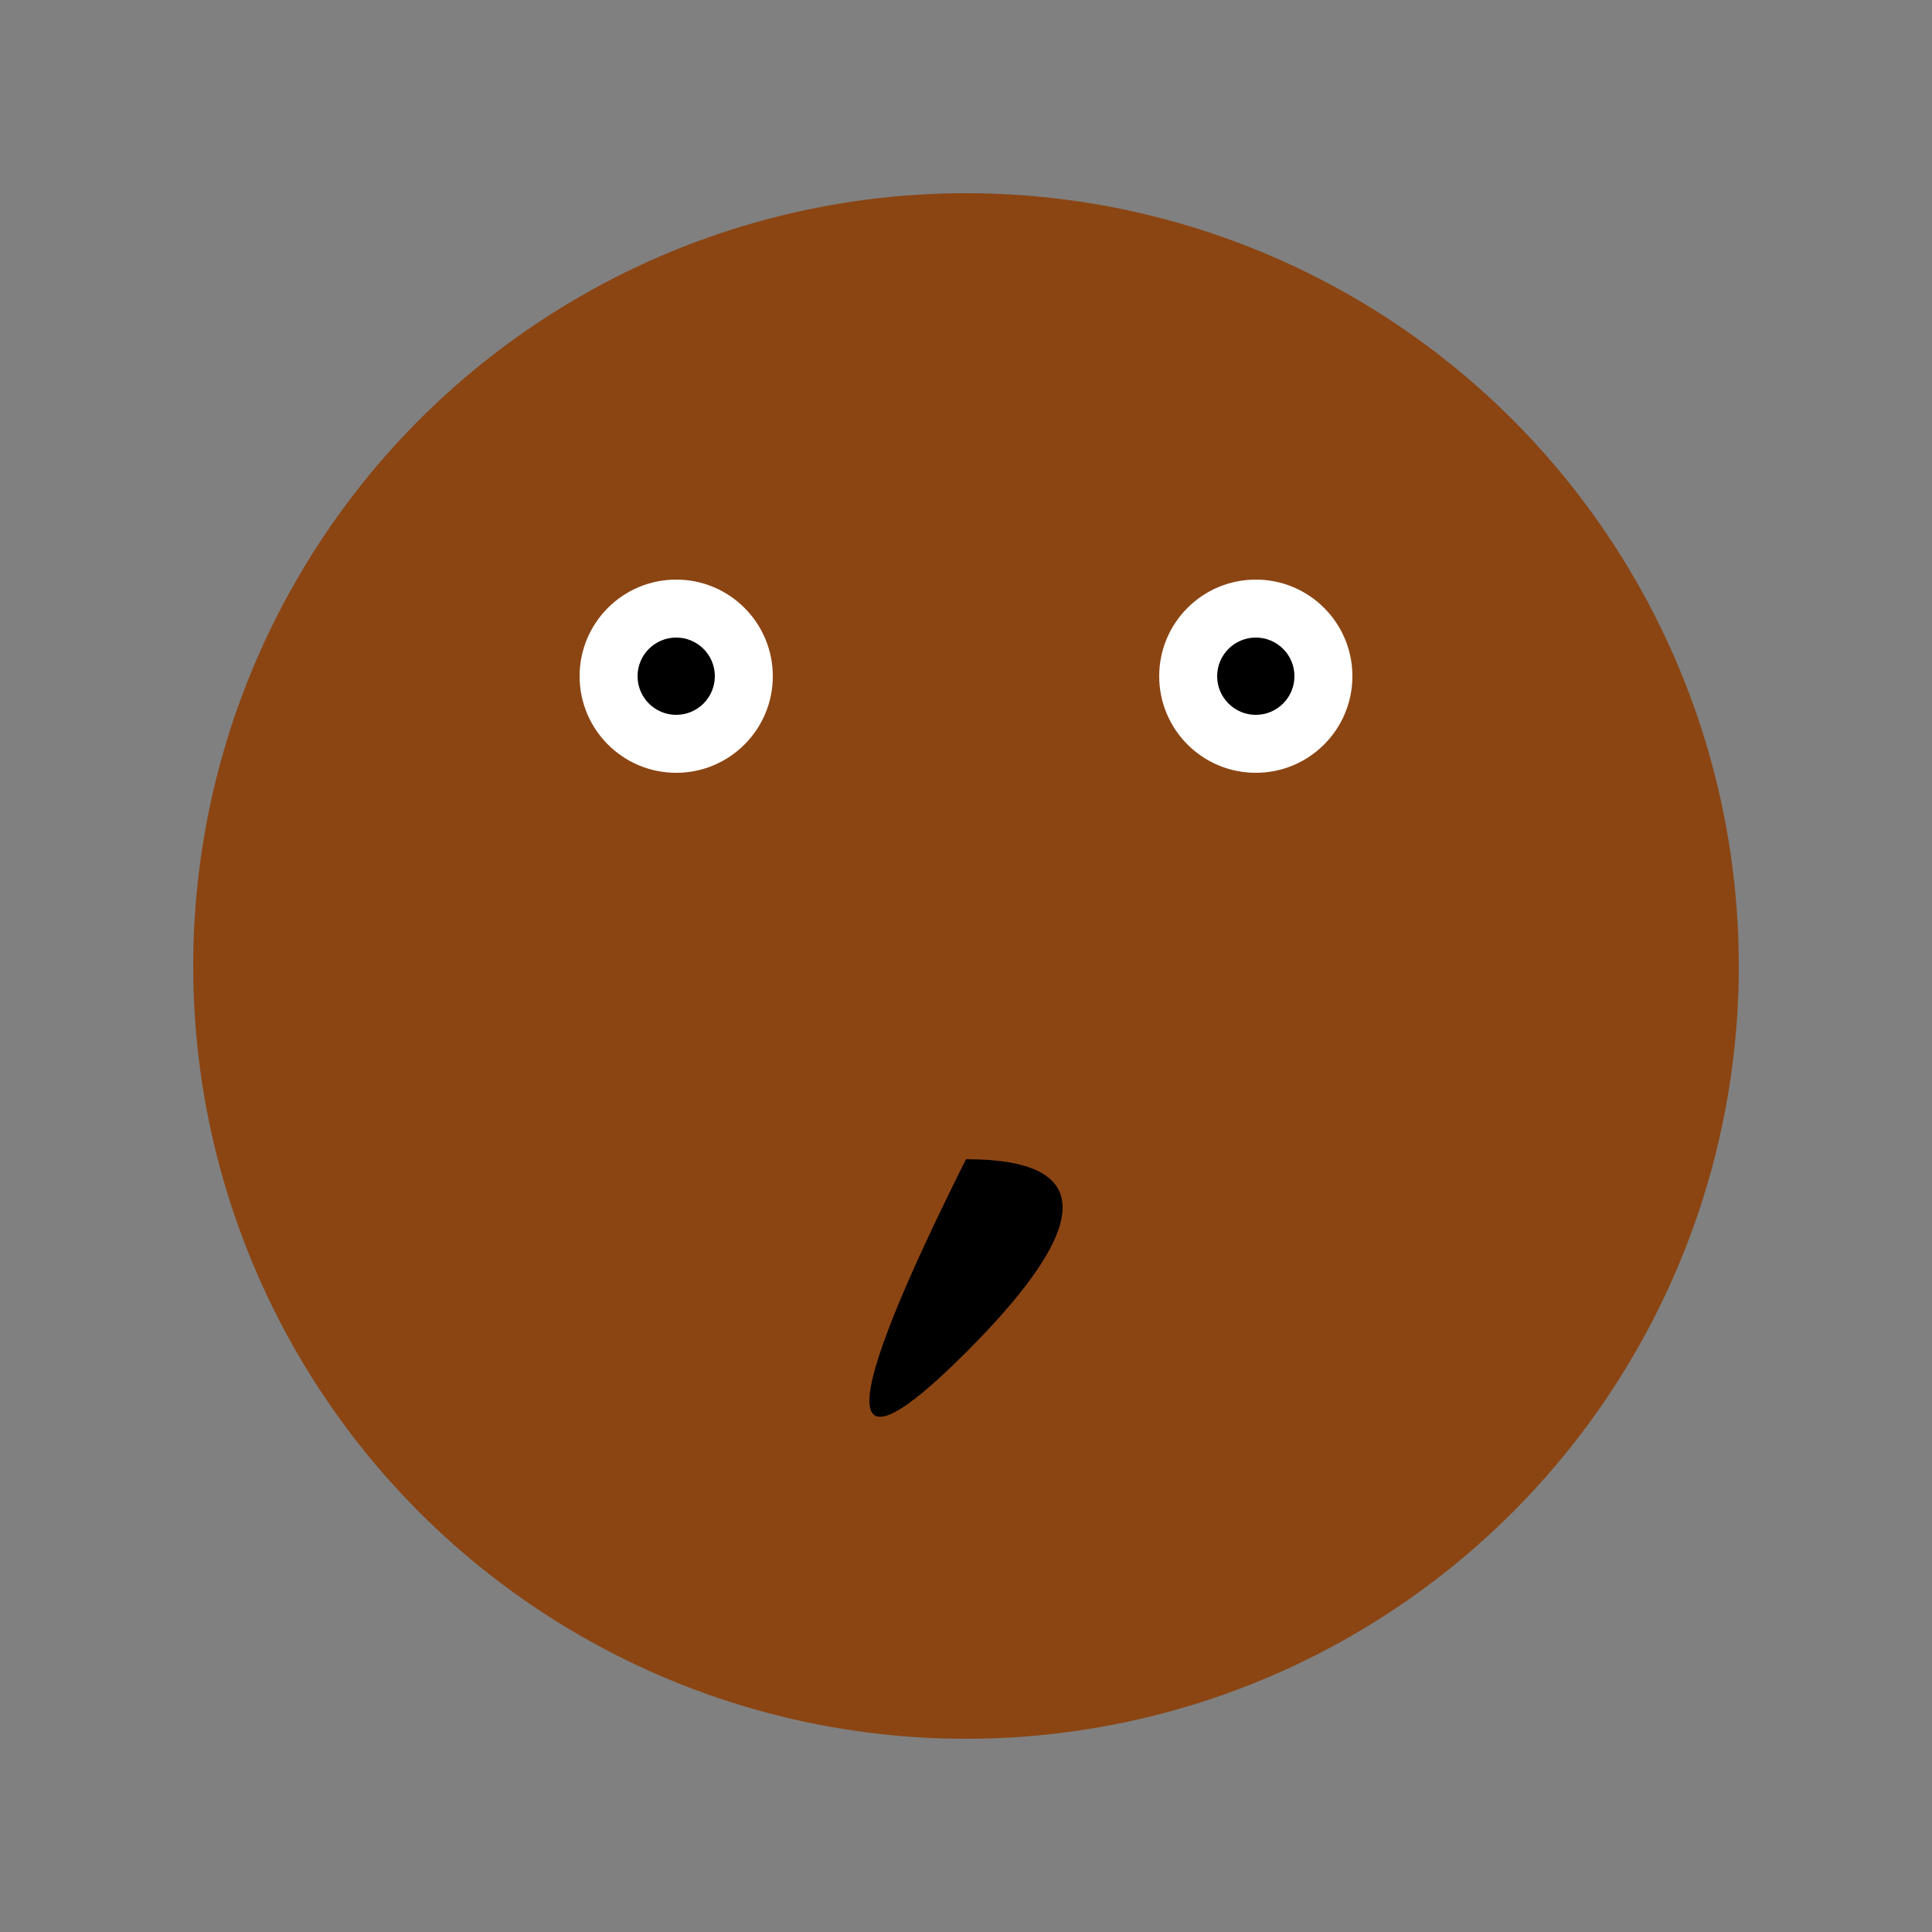 <svg width="100" height="100" xmlns="http://www.w3.org/2000/svg">
    <rect width="100%" height="100%" fill="#808080" stroke="none"/>
    <circle cx="50" cy="50" r="40" fill="#8B4513" />
    <circle cx="35" cy="35" r="5" fill="#FFF" />
    <circle cx="65" cy="35" r="5" fill="#FFF" />
    <circle cx="35" cy="35" r="2" fill="#000" />
    <circle cx="65" cy="35" r="2" fill="#000" />
    <path d="M 50 60 Q 40 80 50 70 T 50 60" fill="#000"/>
</svg>